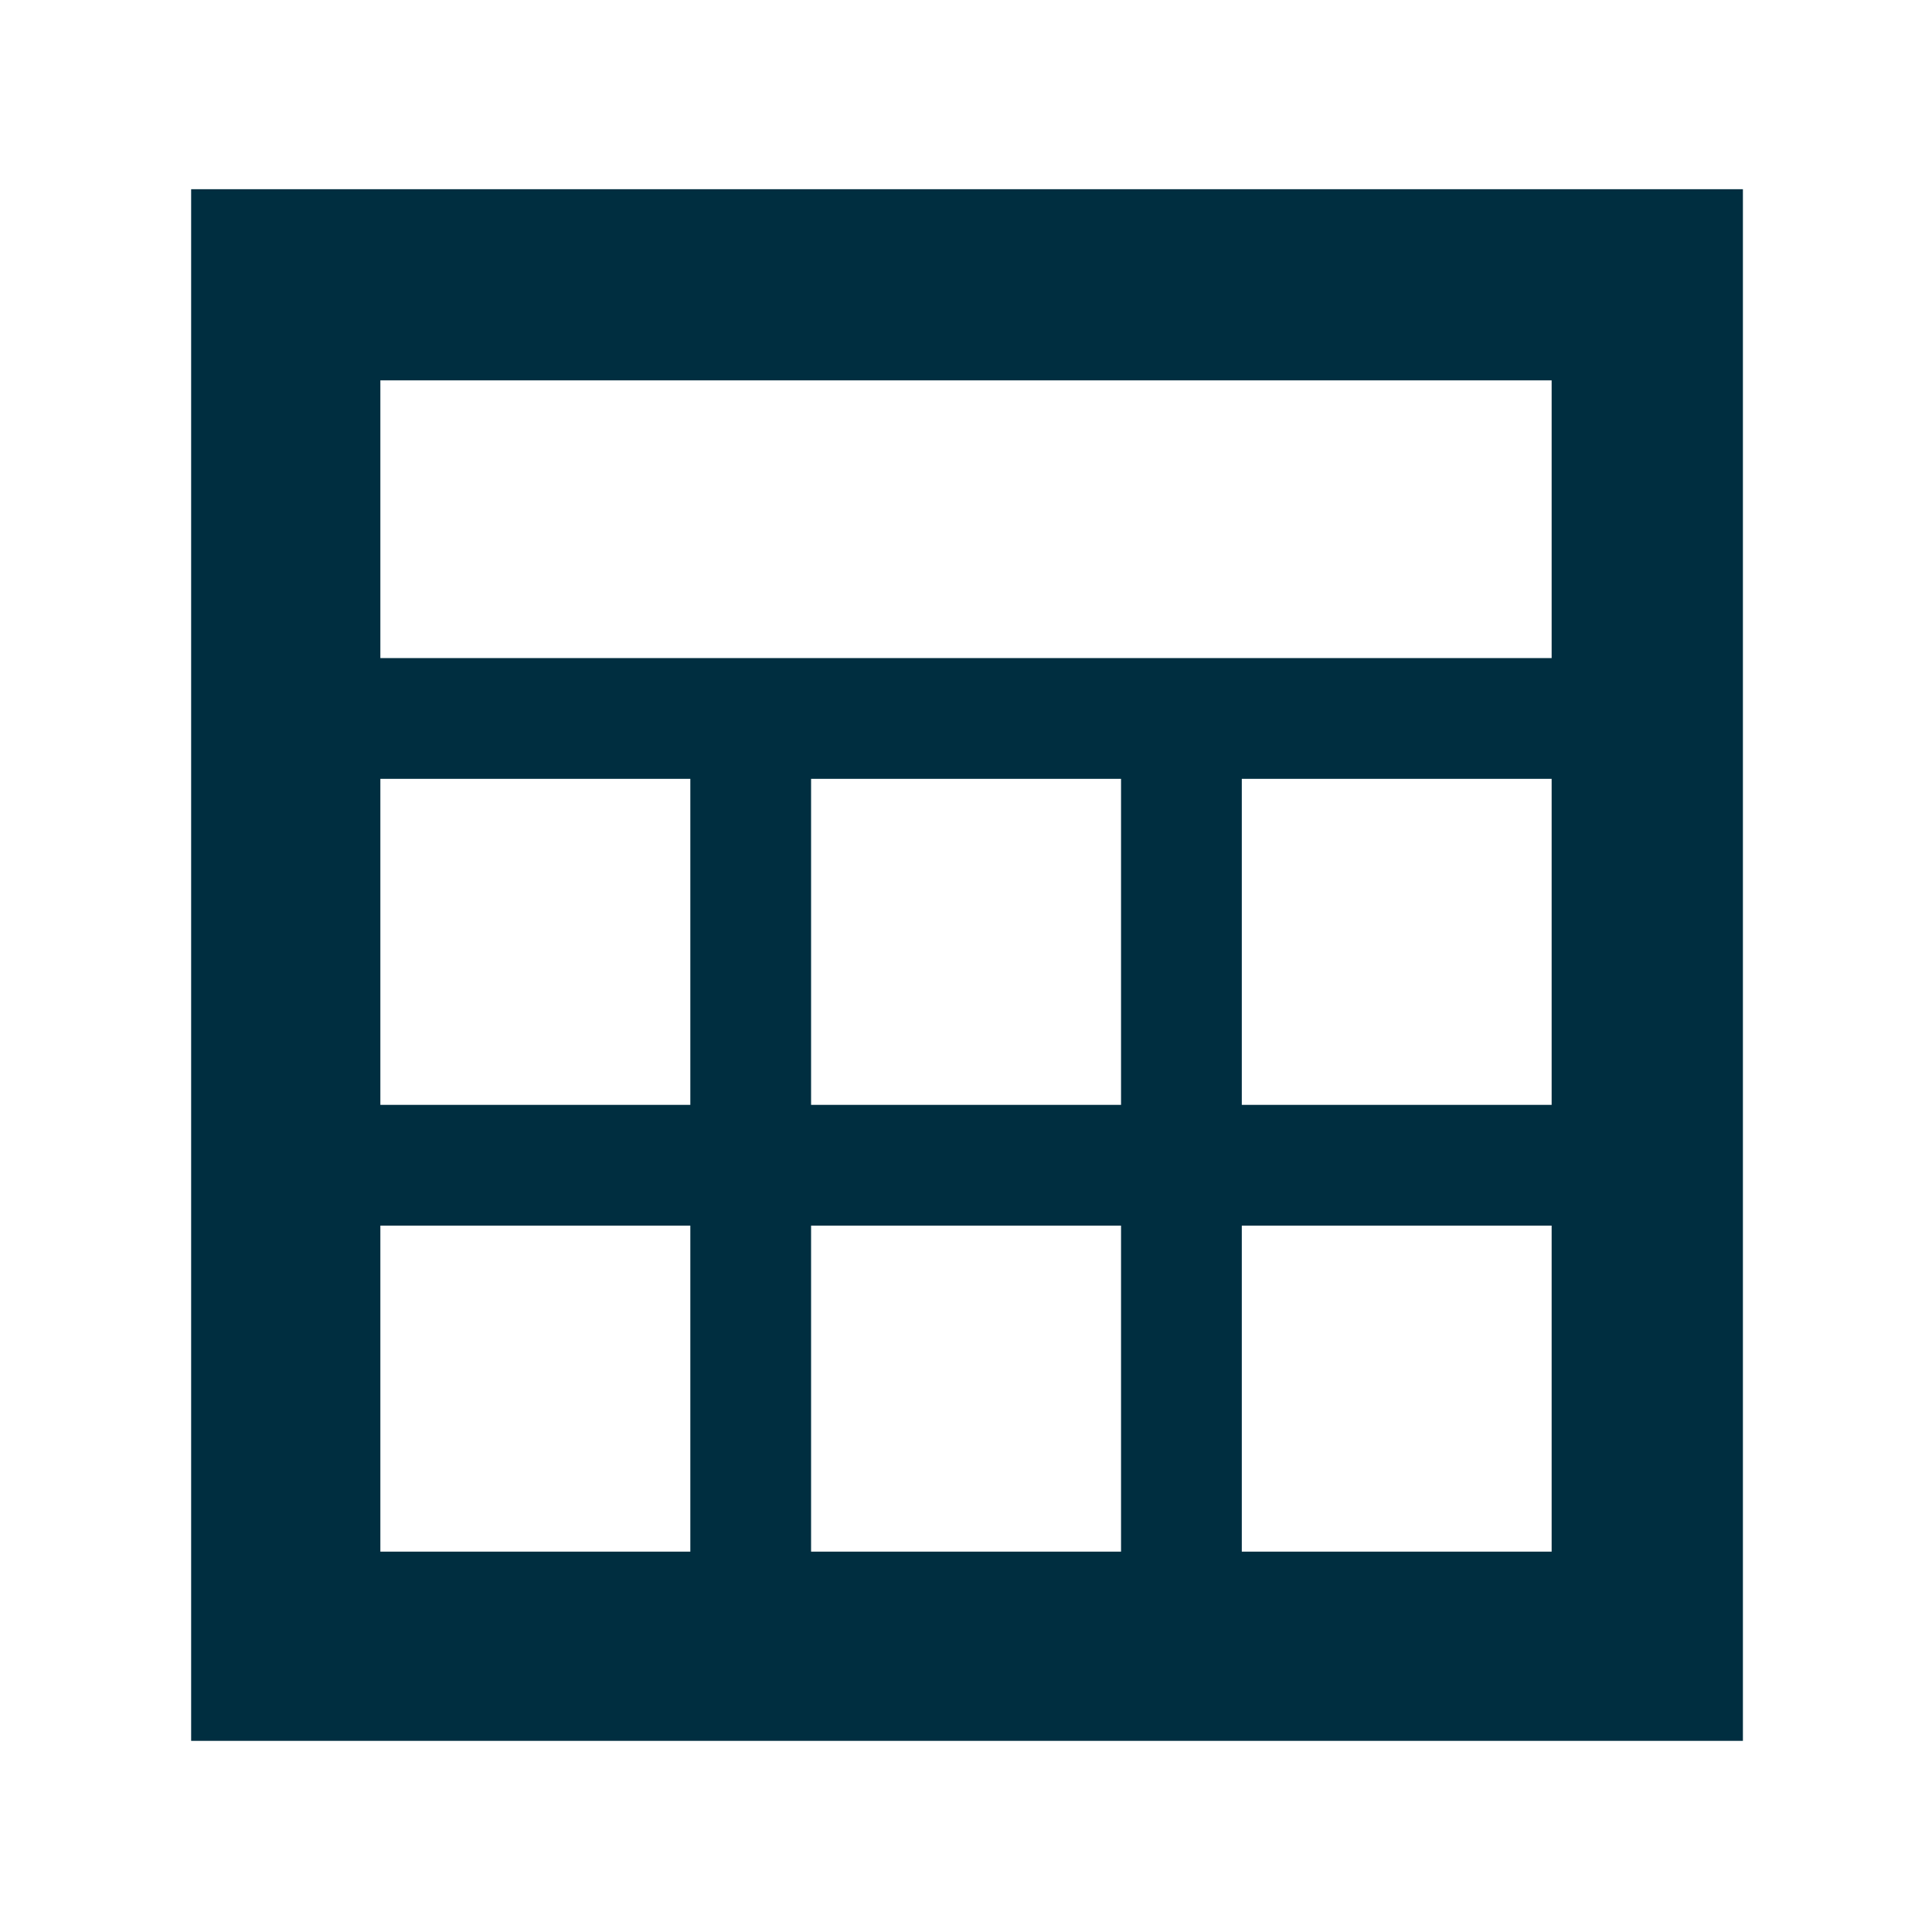 <svg width="16" height="16" viewBox="0 0 16 16" fill="none" xmlns="http://www.w3.org/2000/svg">
<path d="M1.583 14.417V1.567H14.434V14.417H1.583ZM3.15 5.45H12.85V3.15H3.15V5.45ZM6.717 9.15H9.284V6.45H6.717V9.15ZM6.717 12.85H9.284V10.15H6.717V12.85ZM3.15 9.15H5.717V6.45H3.15V9.15ZM10.284 9.15H12.85V6.45H10.284V9.15ZM3.15 12.85H5.717V10.15H3.15V12.85ZM10.284 12.85H12.85V10.15H10.284V12.85Z" fill="#002E40"/>
</svg>
